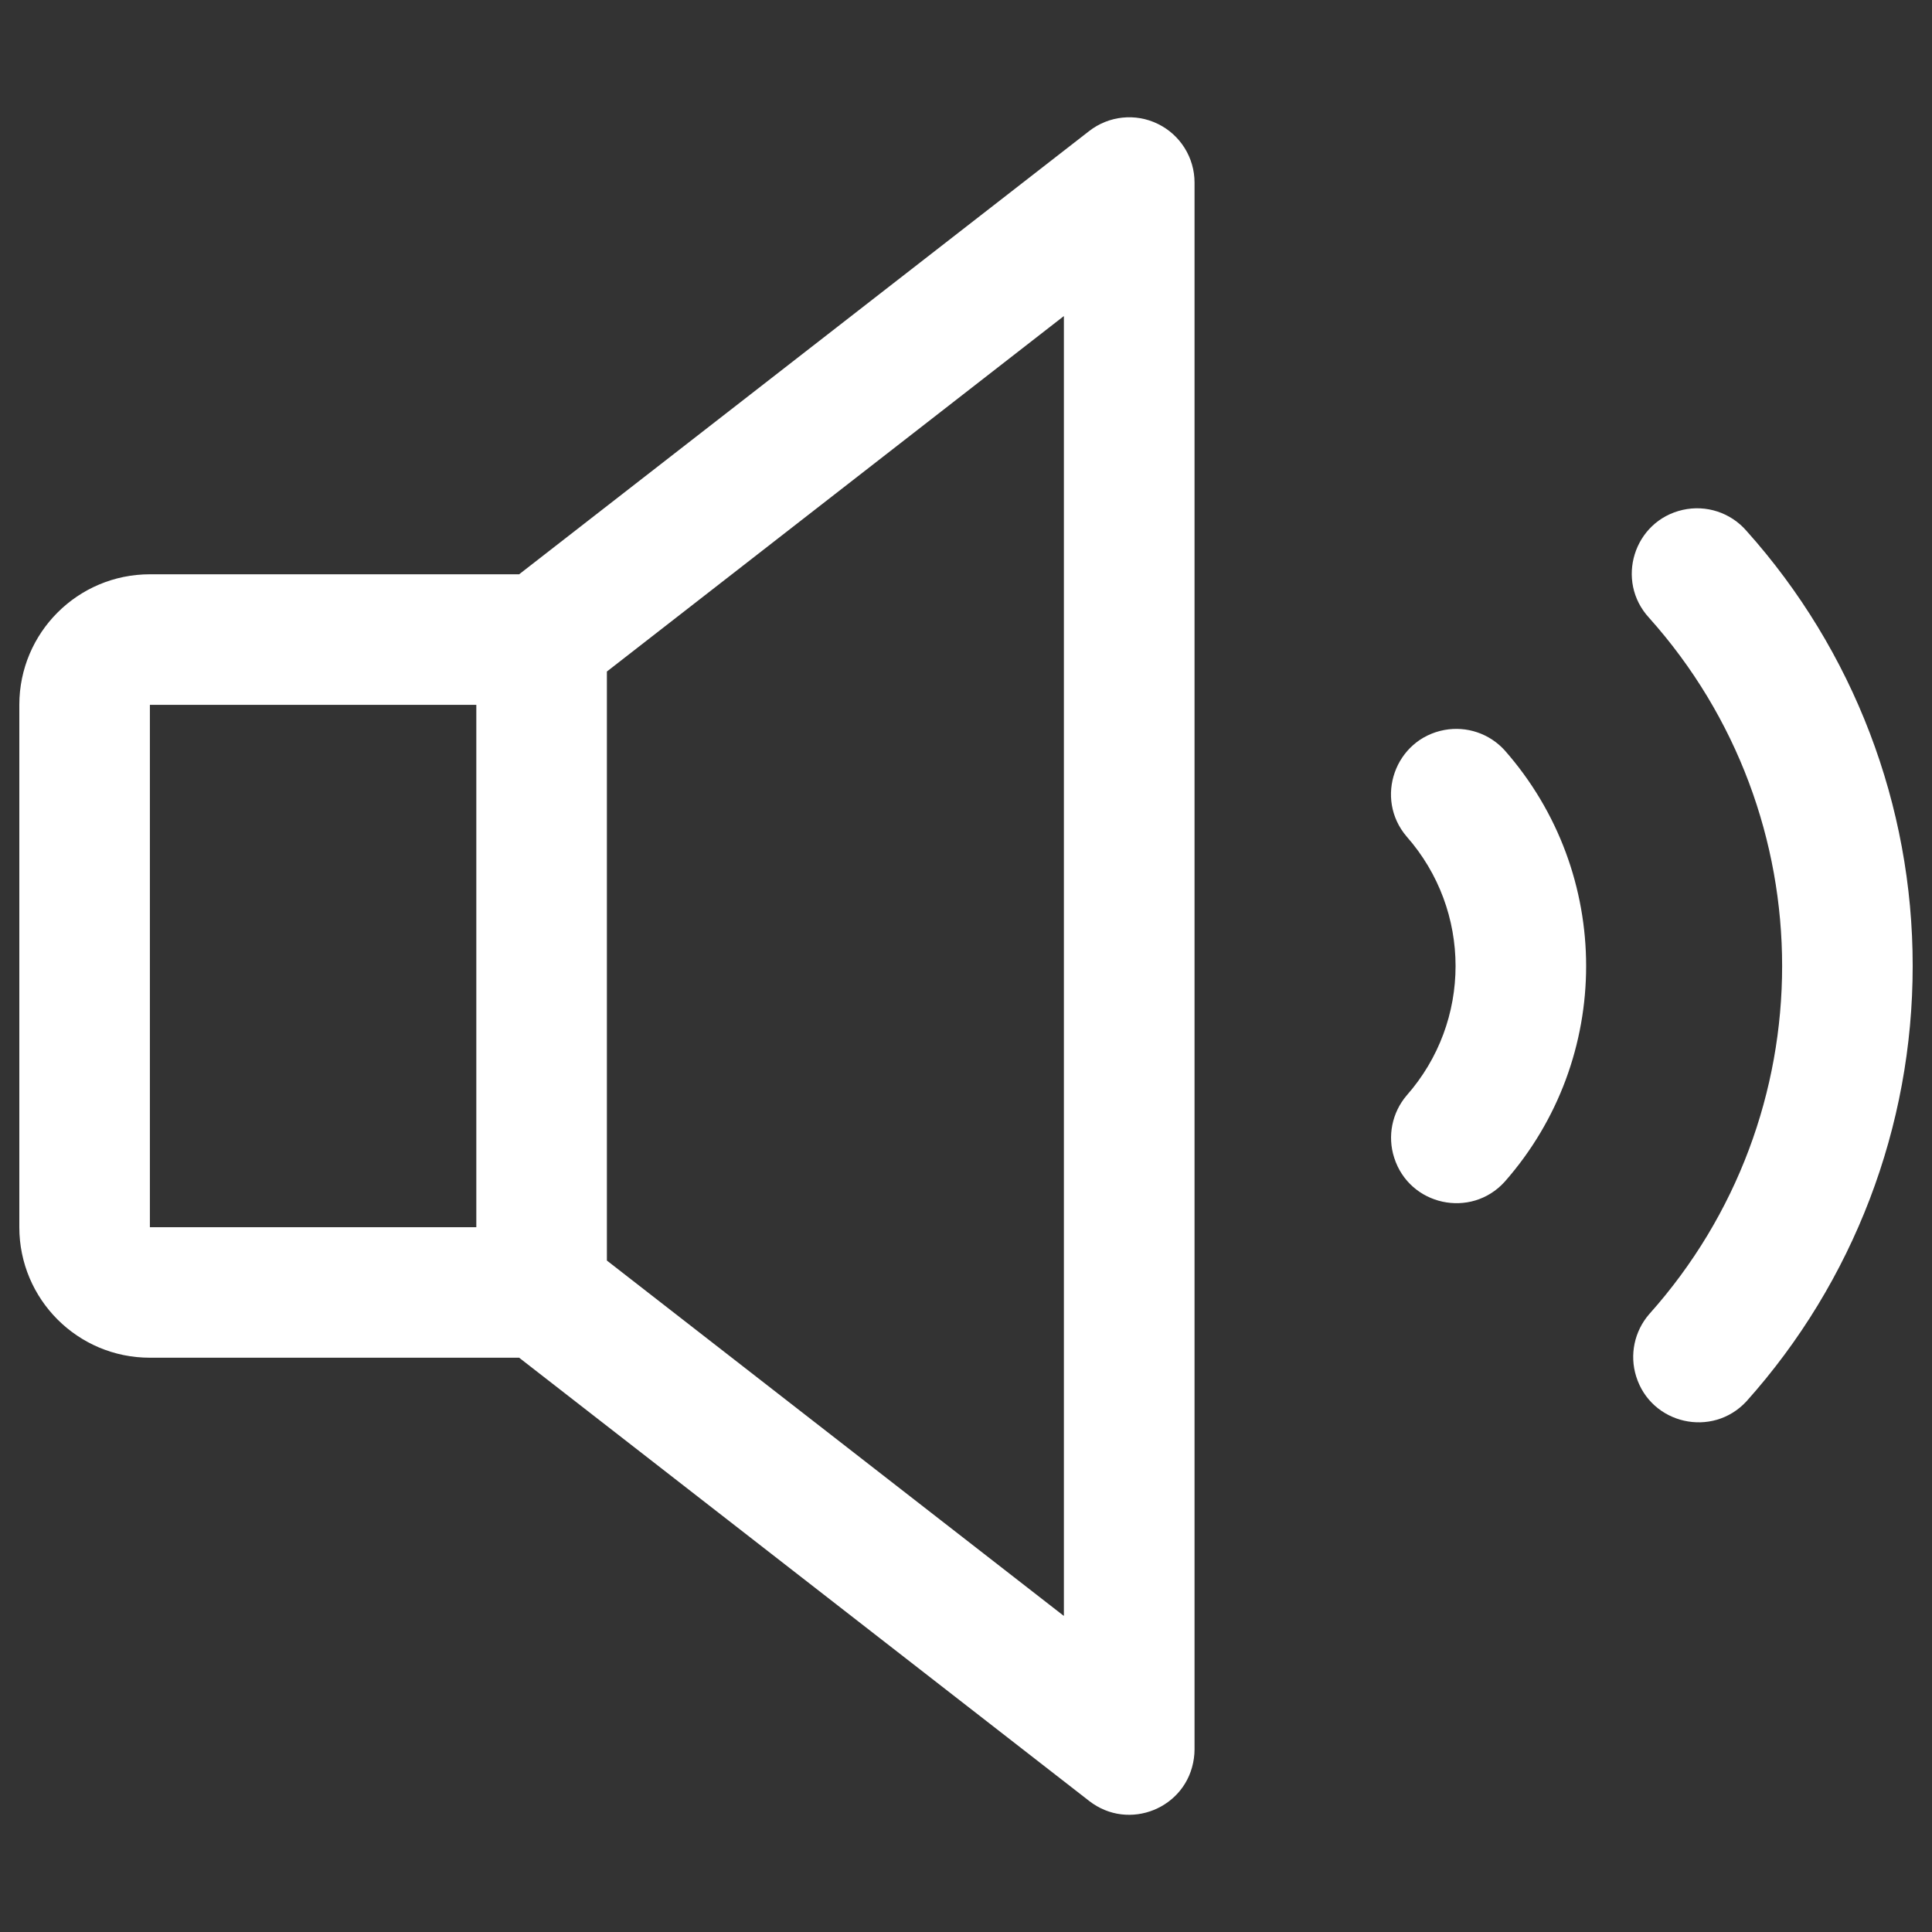 <svg width="24" height="24" viewBox="0 0 24 24" fill="none" xmlns="http://www.w3.org/2000/svg">
<rect x="0" y="0" width="24" height="24" fill="#333333" stroke="none"/>
<path d="M14.383 1.539C14.105 1.403 13.774 1.438 13.53 1.628L6.449 7.134H1.862C0.966 7.134 0.24 7.86 0.24 8.756V15.245C0.24 16.14 0.966 16.867 1.862 16.866H6.449L13.53 22.372C14.023 22.756 14.746 22.462 14.831 21.843C14.836 21.806 14.839 21.77 14.839 21.733V2.268C14.839 1.958 14.662 1.675 14.383 1.539ZM1.862 8.756H5.917V15.245H1.862V8.756ZM13.216 20.074L7.539 15.659V8.342L13.216 3.926V20.074ZM18.691 9.32C20.041 10.852 20.041 13.149 18.691 14.681C18.271 15.143 17.508 14.976 17.319 14.381C17.233 14.114 17.292 13.822 17.474 13.608C18.284 12.689 18.284 11.312 17.474 10.392C17.069 9.918 17.329 9.182 17.943 9.068C18.219 9.017 18.502 9.112 18.691 9.32ZM23.76 12C23.761 13.996 23.026 15.921 21.695 17.408C21.271 17.866 20.51 17.694 20.325 17.098C20.241 16.83 20.303 16.538 20.486 16.326C22.689 13.863 22.689 10.138 20.486 7.675C20.063 7.217 20.294 6.472 20.903 6.334C21.195 6.268 21.499 6.368 21.695 6.594C23.026 8.08 23.762 10.005 23.76 12Z" fill="white"/>
</svg>
